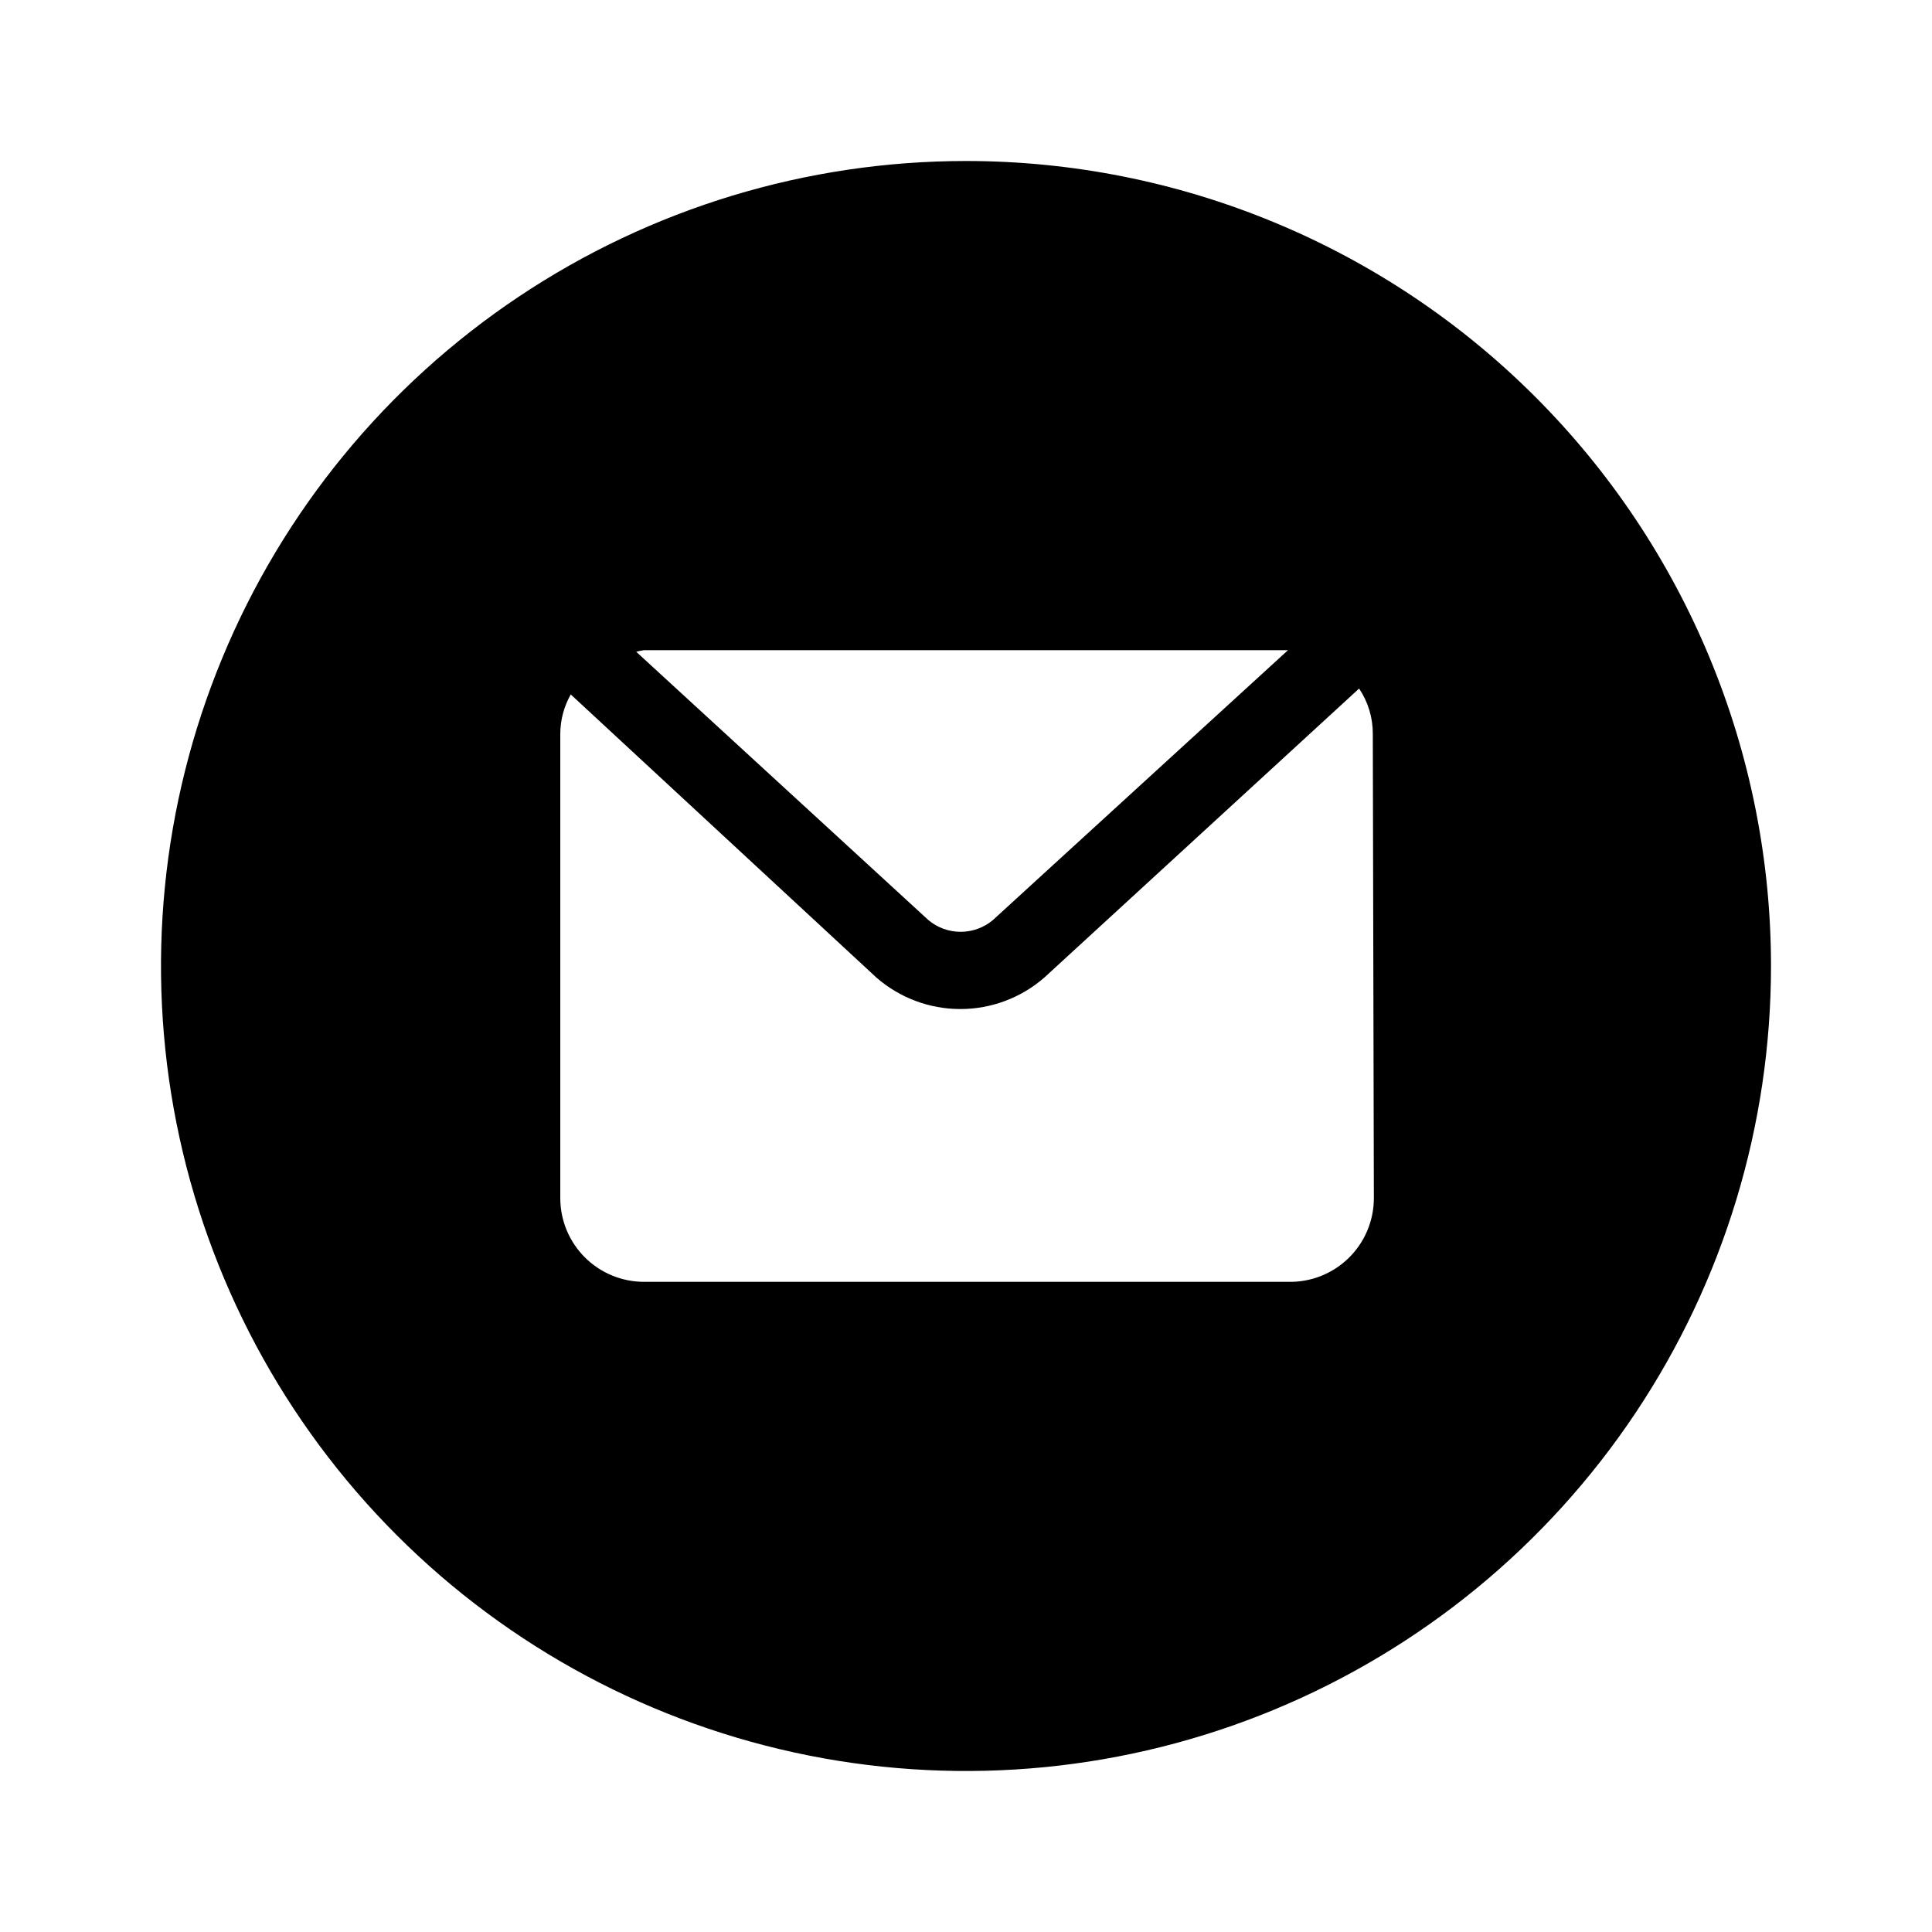 <svg width="72" height="72" viewBox="0 0 72 72" fill="none" xmlns="http://www.w3.org/2000/svg">
<path d="M36 6C30.067 6 24.266 7.759 19.333 11.056C14.399 14.352 10.554 19.038 8.284 24.52C6.013 30.001 5.419 36.033 6.576 41.853C7.734 47.672 10.591 53.018 14.787 57.213C18.982 61.409 24.328 64.266 30.147 65.424C35.967 66.581 41.999 65.987 47.48 63.716C52.962 61.446 57.648 57.601 60.944 52.667C64.24 47.734 66 41.933 66 36C66 32.06 65.224 28.159 63.716 24.52C62.209 20.88 59.999 17.573 57.213 14.787C54.428 12.001 51.12 9.791 47.48 8.284C43.841 6.776 39.94 6 36 6ZM24 24.23H48L37 34.29C36.663 34.572 36.239 34.726 35.8 34.726C35.361 34.726 34.937 34.572 34.6 34.29L23.71 24.29C23.805 24.264 23.902 24.244 24 24.23ZM51.2 44.65C51.2 45.066 51.117 45.479 50.955 45.863C50.793 46.247 50.556 46.594 50.258 46.885C49.96 47.176 49.606 47.404 49.219 47.556C48.831 47.708 48.416 47.781 48 47.77H24C23.172 47.77 22.379 47.441 21.794 46.856C21.209 46.271 20.88 45.477 20.88 44.65V27.35C20.882 26.835 21.016 26.328 21.27 25.88L32.66 36.43C33.527 37.187 34.639 37.604 35.79 37.604C36.941 37.604 38.053 37.187 38.92 36.43L50.65 25.66C50.986 26.159 51.163 26.748 51.16 27.35L51.2 44.65Z" fill="black"/>
</svg>
